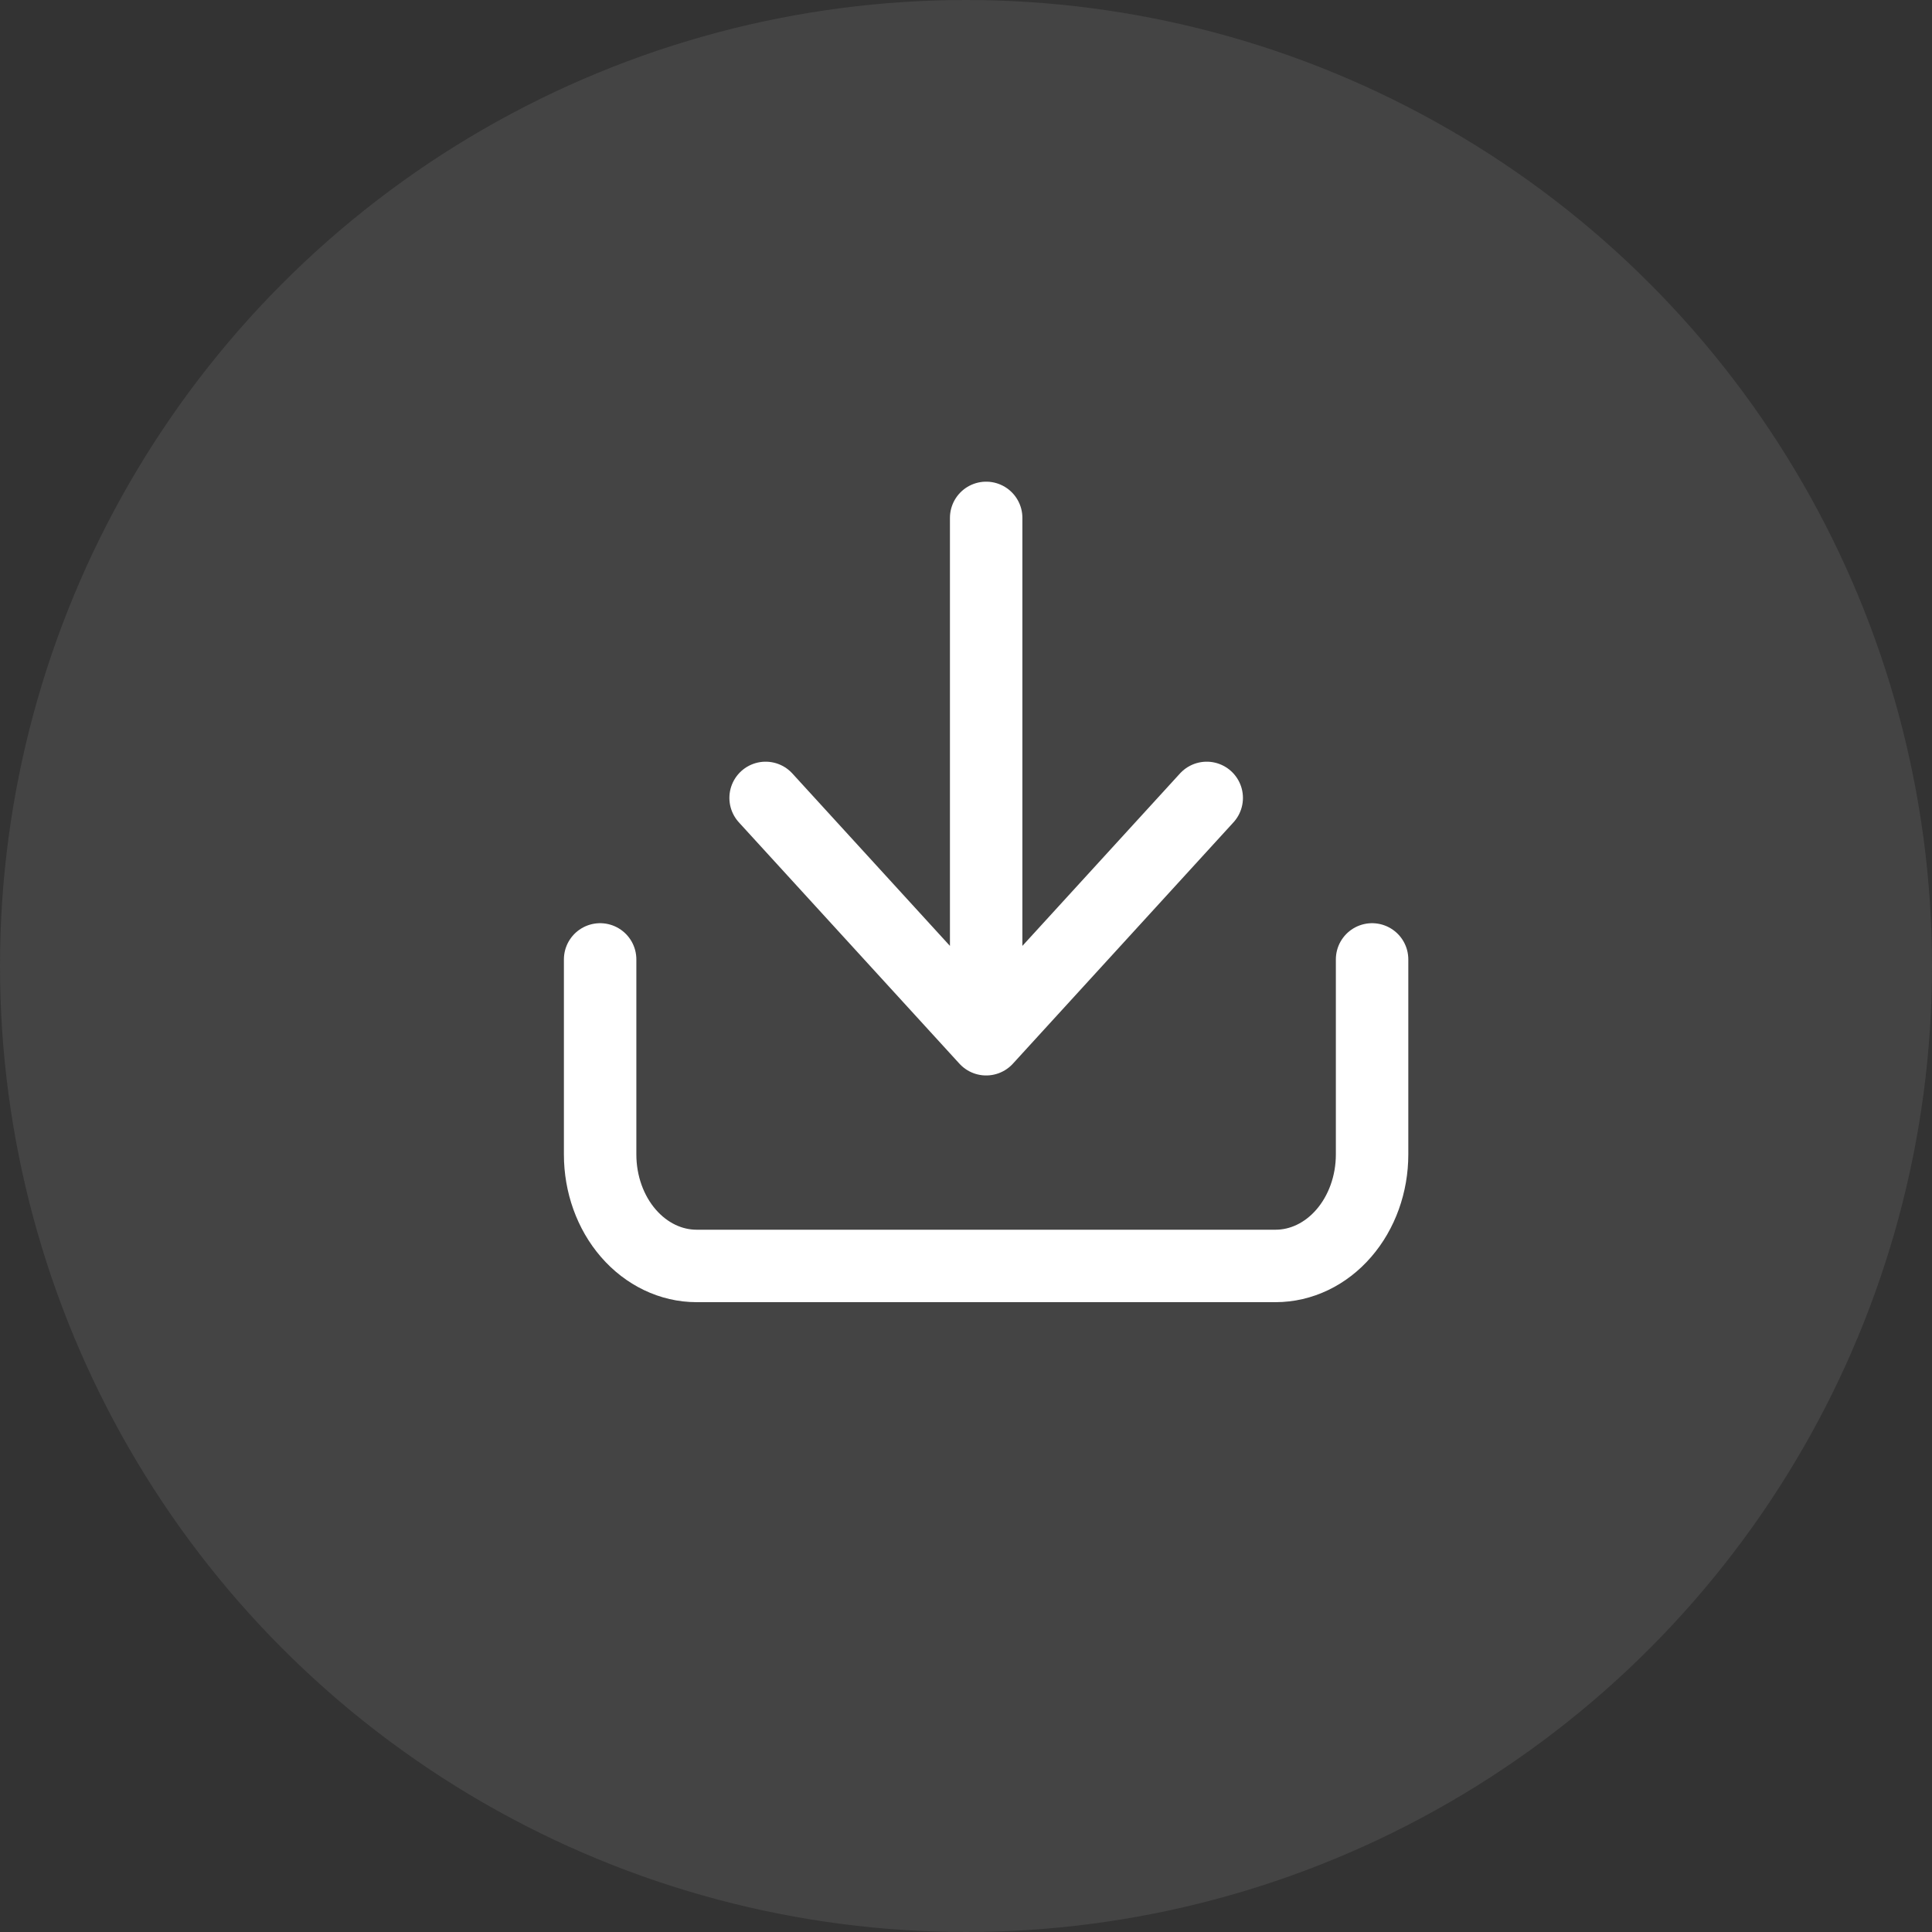 <svg width="32" height="32" viewBox="0 0 32 32" fill="none" xmlns="http://www.w3.org/2000/svg">
<rect x="0" y="0" width="32" height="32" fill="#333333" stroke="none"/>
<circle cx="16" cy="16" r="16" fill="#888888" fill-opacity="0.2"/>
<path d="M9.94 15.891L9.94 19.122C9.94 19.611 10.108 20.081 10.408 20.427C10.708 20.773 11.114 20.968 11.538 20.968H21.127C21.551 20.968 21.958 20.773 22.257 20.427C22.557 20.081 22.726 19.611 22.726 19.122V15.891M16.334 8.578V17.213M16.334 17.213L19.987 13.216M16.334 17.213L12.681 13.216" stroke="white" stroke-width="1.2" stroke-linecap="round" stroke-linejoin="round"/>
</svg>
